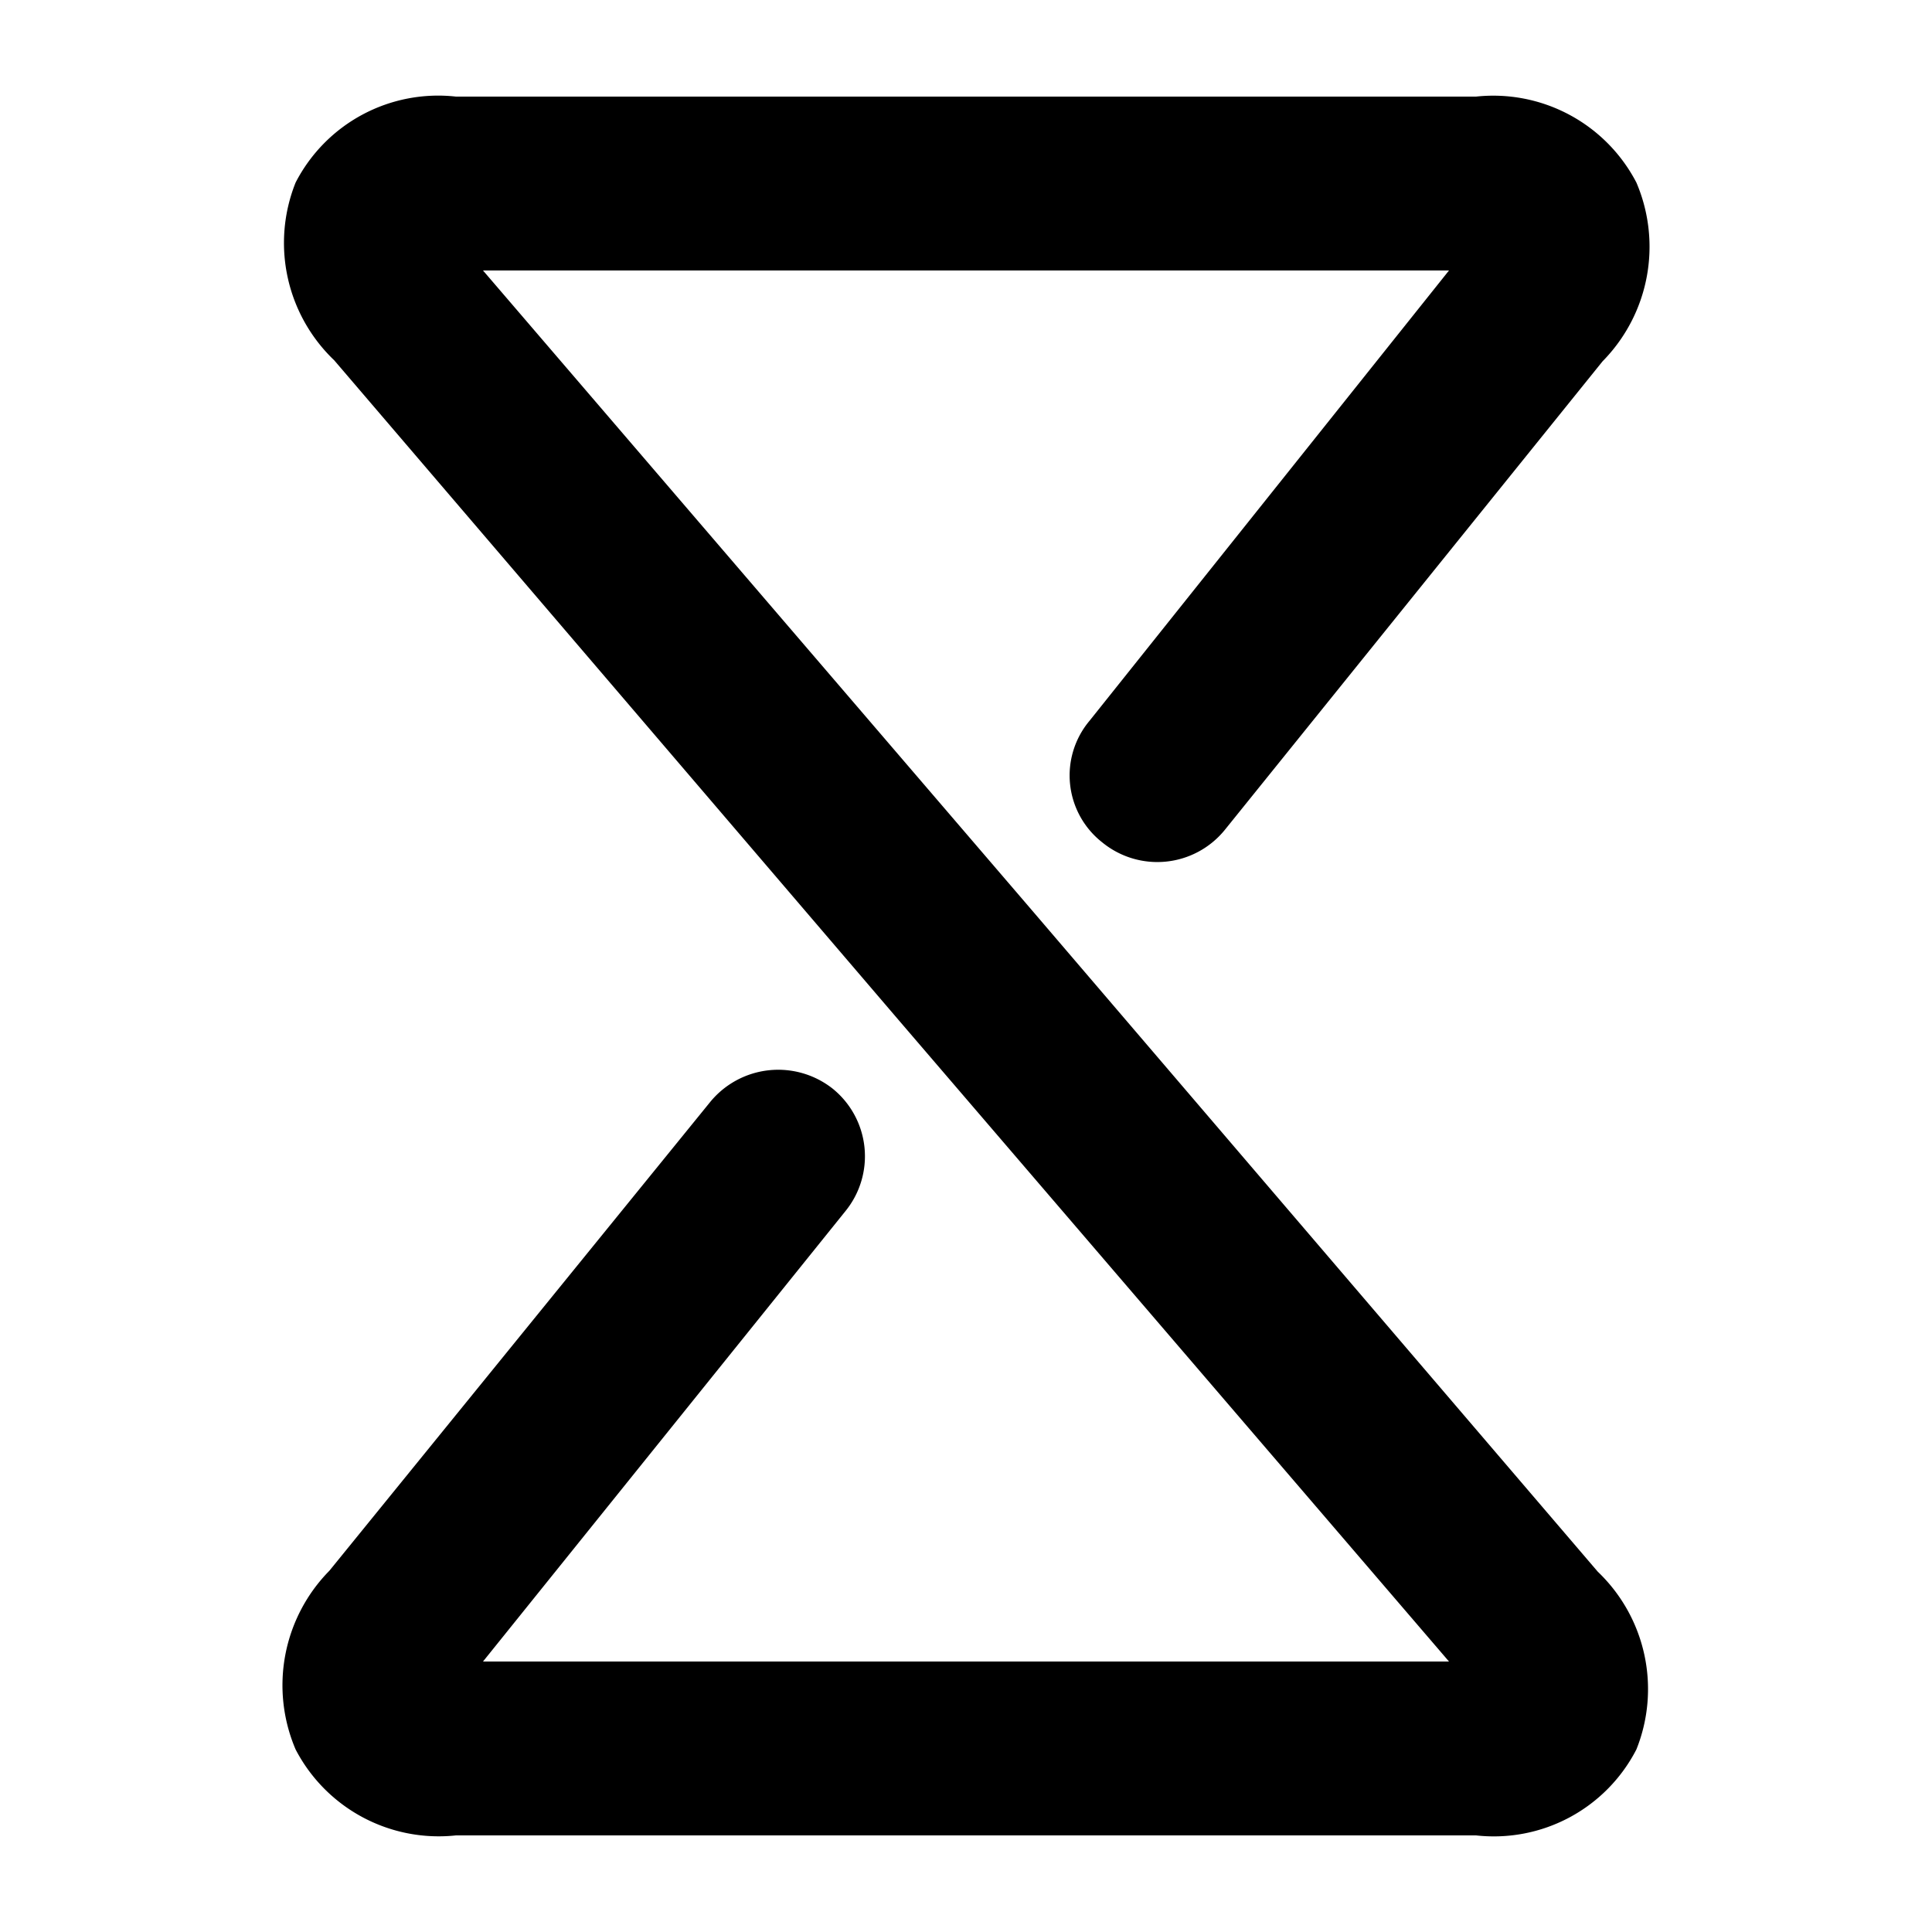<svg id="Layer_1" data-name="Layer 1" xmlns="http://www.w3.org/2000/svg" viewBox="0 0 20 20"><title>svg_status</title><path d="M10.68,9.42,5,2.8H15L11.28,7.46a.88.88,0,0,0,.13,1.26.9.9,0,0,0,1.27-.13l3.91-4.85a1.69,1.69,0,0,0,.35-1.85A1.67,1.67,0,0,0,15.28,1H4.72a1.66,1.66,0,0,0-1.66.89,1.68,1.68,0,0,0,.4,1.84l5.86,6.85L15,17.2H5l3.75-4.66a.9.9,0,0,0-.13-1.27.91.91,0,0,0-1.27.14L3.41,16.26a1.69,1.69,0,0,0-.35,1.85A1.67,1.67,0,0,0,4.72,19H15.28a1.66,1.66,0,0,0,1.66-.89,1.68,1.68,0,0,0-.4-1.84Z"/></svg>
